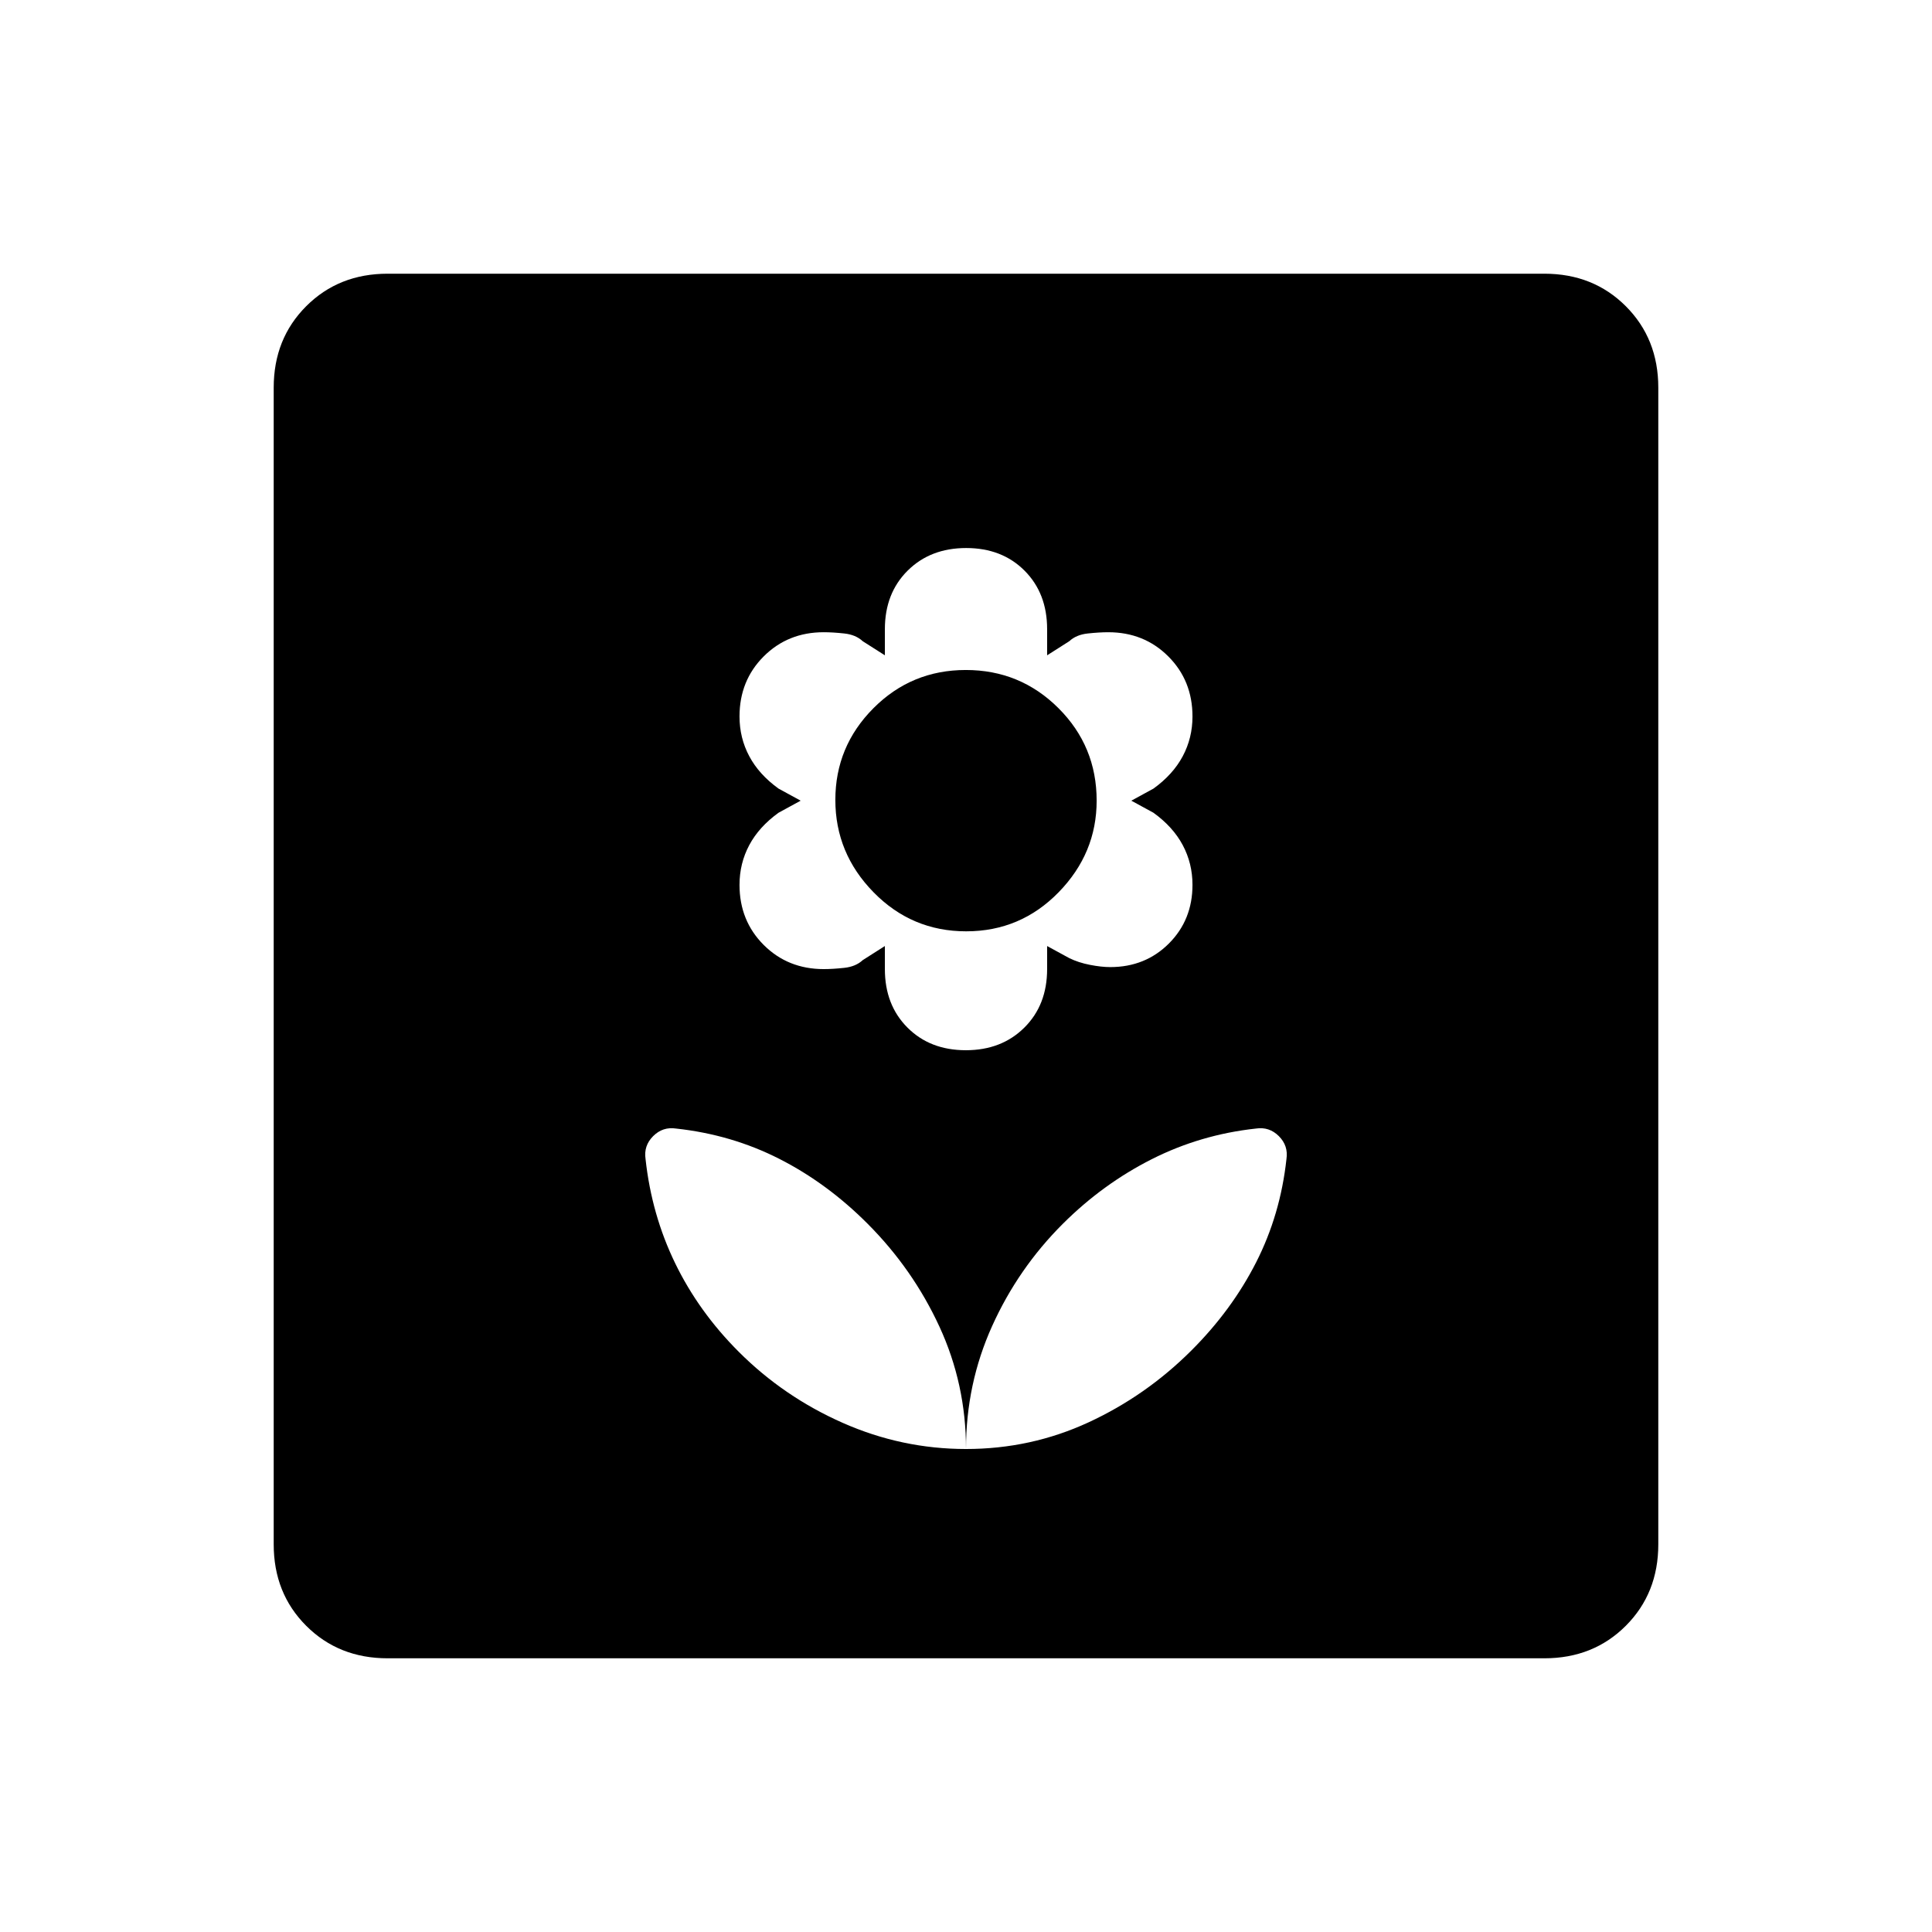 <svg xmlns="http://www.w3.org/2000/svg" height="20" viewBox="0 -960 960 960" width="20"><path d="M480-240q0-32.2-13.21-60.82-13.21-28.61-35.73-51.16-20.06-20.1-43.79-32.17-23.73-12.08-51.35-15.08-6.6-1-11.38 3.77-4.77 4.78-3.77 11.38 3 27.62 14.69 51.73 11.69 24.12 31.63 44.06 22.37 22.37 51.72 35.33Q448.15-240 480-240Zm-.09-198.15q17.78 0 29.09-11.25 11.31-11.24 11.31-29.06v-11.46l11 6q4.54 2.23 10.23 3.34 5.69 1.12 10.15 1.12 17.4 0 29.13-11.72 11.72-11.73 11.72-29.13 0-10.69-4.85-19.77-4.84-9.07-14.54-16.07l-11-6 11-6q9.7-7 14.54-16.08 4.85-9.08 4.85-19.77 0-17.82-12.01-29.83-12.02-12.02-29.84-12.02-4.46 0-10.19.62-5.73.61-9.19 3.85l-11 7v-13q0-17.83-11.22-29.07-11.22-11.24-29-11.24T451-676.45q-11.31 11.24-11.31 29.07v13l-11-7q-3.46-3.24-9.19-3.85-5.73-.62-10.19-.62-17.82 0-29.84 12.02-12.01 12.01-12.01 29.83 0 10.69 4.85 19.77 4.84 9.08 14.54 16.08l11 6-11 6q-9.7 7-14.54 16.07-4.85 9.08-4.85 19.77 0 17.82 12.01 29.84 12.02 12.01 29.84 12.01 4.46 0 10.19-.62 5.73-.61 9.19-3.84l11-7v11.46q0 17.82 11.22 29.06 11.22 11.25 29 11.25Zm.18-59.08q-27.01 0-46.01-19.39-19-19.38-19-45.91 0-26.55 18.91-45.55 18.91-19 45.92-19t46.01 18.94q19 18.93 19 45.99 0 26.15-18.91 45.53-18.91 19.39-45.92 19.39ZM480-240q32.2 0 60.82-13.21 28.61-13.21 51.16-35.73 20.1-20.06 32.17-43.79 12.08-23.73 15.08-51.35 1-6.6-3.77-11.38-4.78-4.77-11.38-3.77-27.62 3-51.85 15.26-24.24 12.26-44.07 32.03-22.24 22.17-35.2 50.9Q480-272.32 480-240ZM192.62-136q-24.32 0-40.47-16.15T136-192.62v-574.76q0-24.32 16.15-40.47T192.62-824h574.76q24.32 0 40.47 16.15T824-767.38v574.76q0 24.32-16.15 40.47T767.38-136H192.62Z"/></svg>
